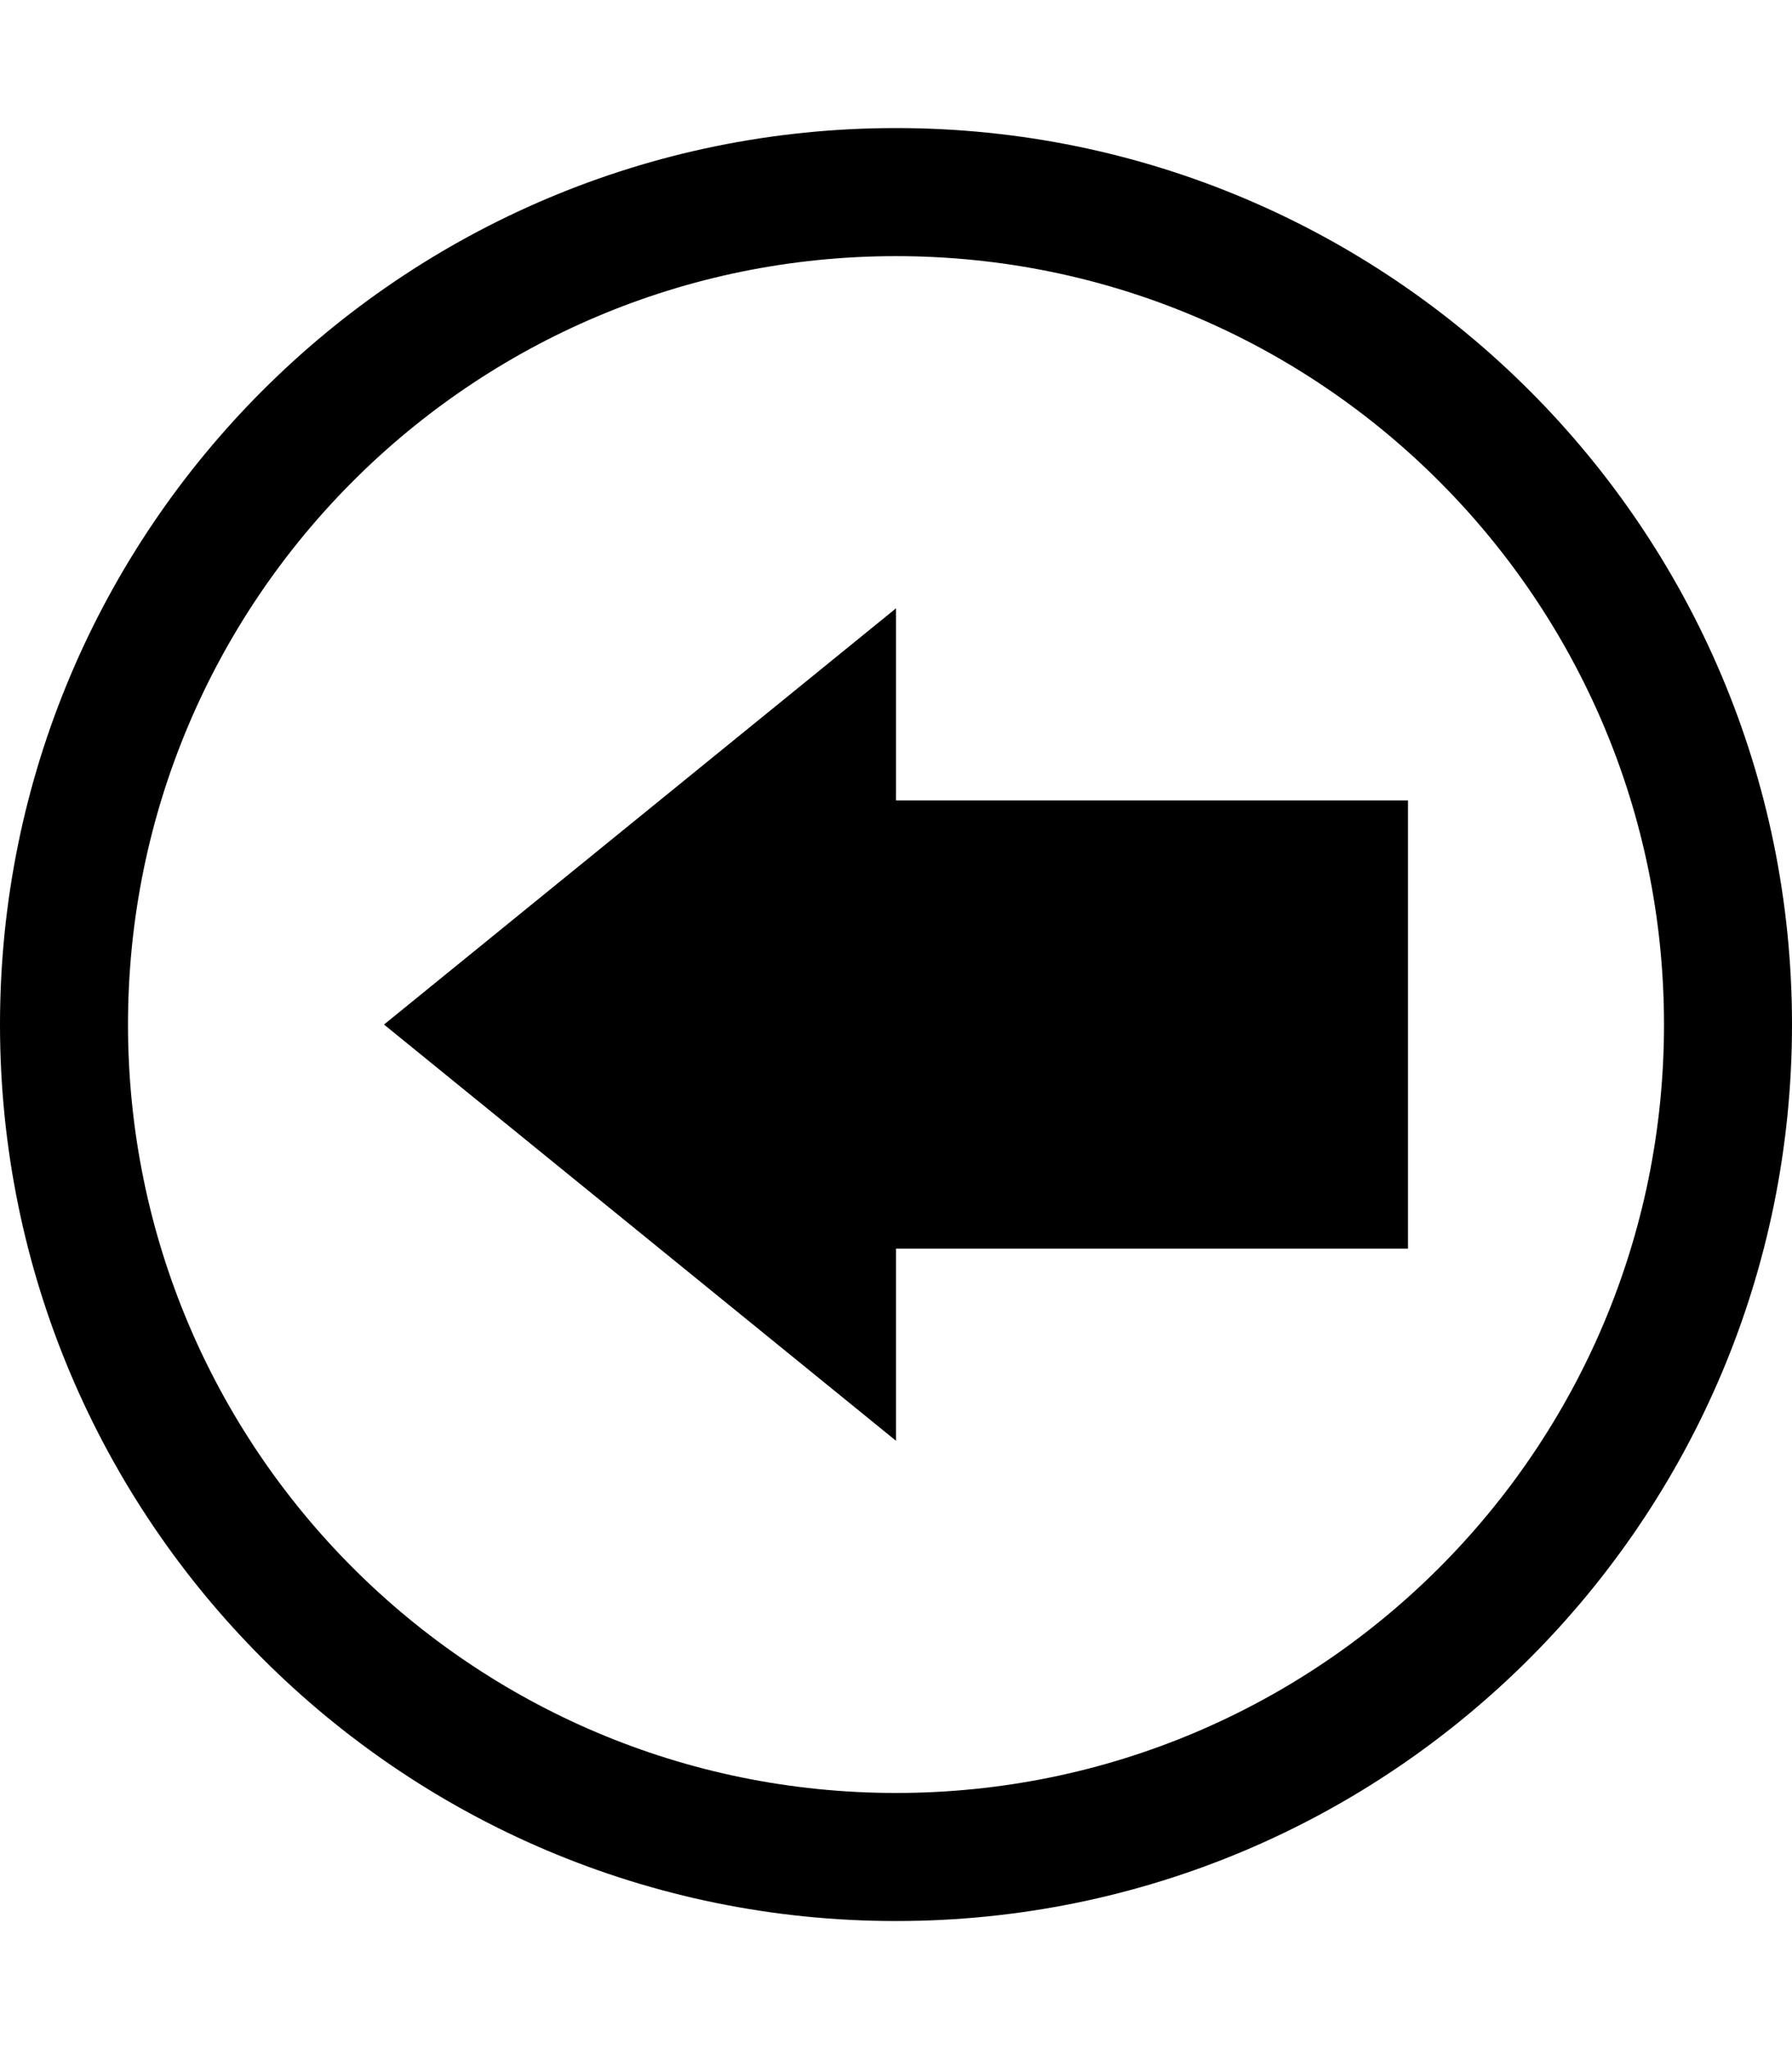 <?xml version="1.0" encoding="utf-8"?>
<!-- Generator: Adobe Illustrator 23.0.0, SVG Export Plug-In . SVG Version: 6.00 Build 0)  -->
<svg version="1.2" baseProfile="tiny" id="レイヤー_1"
	 xmlns="http://www.w3.org/2000/svg" xmlns:xlink="http://www.w3.org/1999/xlink" x="0px" y="0px" viewBox="0 0 448 512"
	 xml:space="preserve">
<path d="M224,32C100.29,32,0,132.29,0,256s100.29,224,224,224s224-100.29,224-224S347.71,32,224,32z M416,256
	c0,106.04-85.96,192-192,192S32,362.04,32,256S117.96,64,224,64S416,149.96,416,256z"/>
<polygon points="352,200 224,200 224,152 96,256 224,360 224,312 352,312 "/>
</svg>

